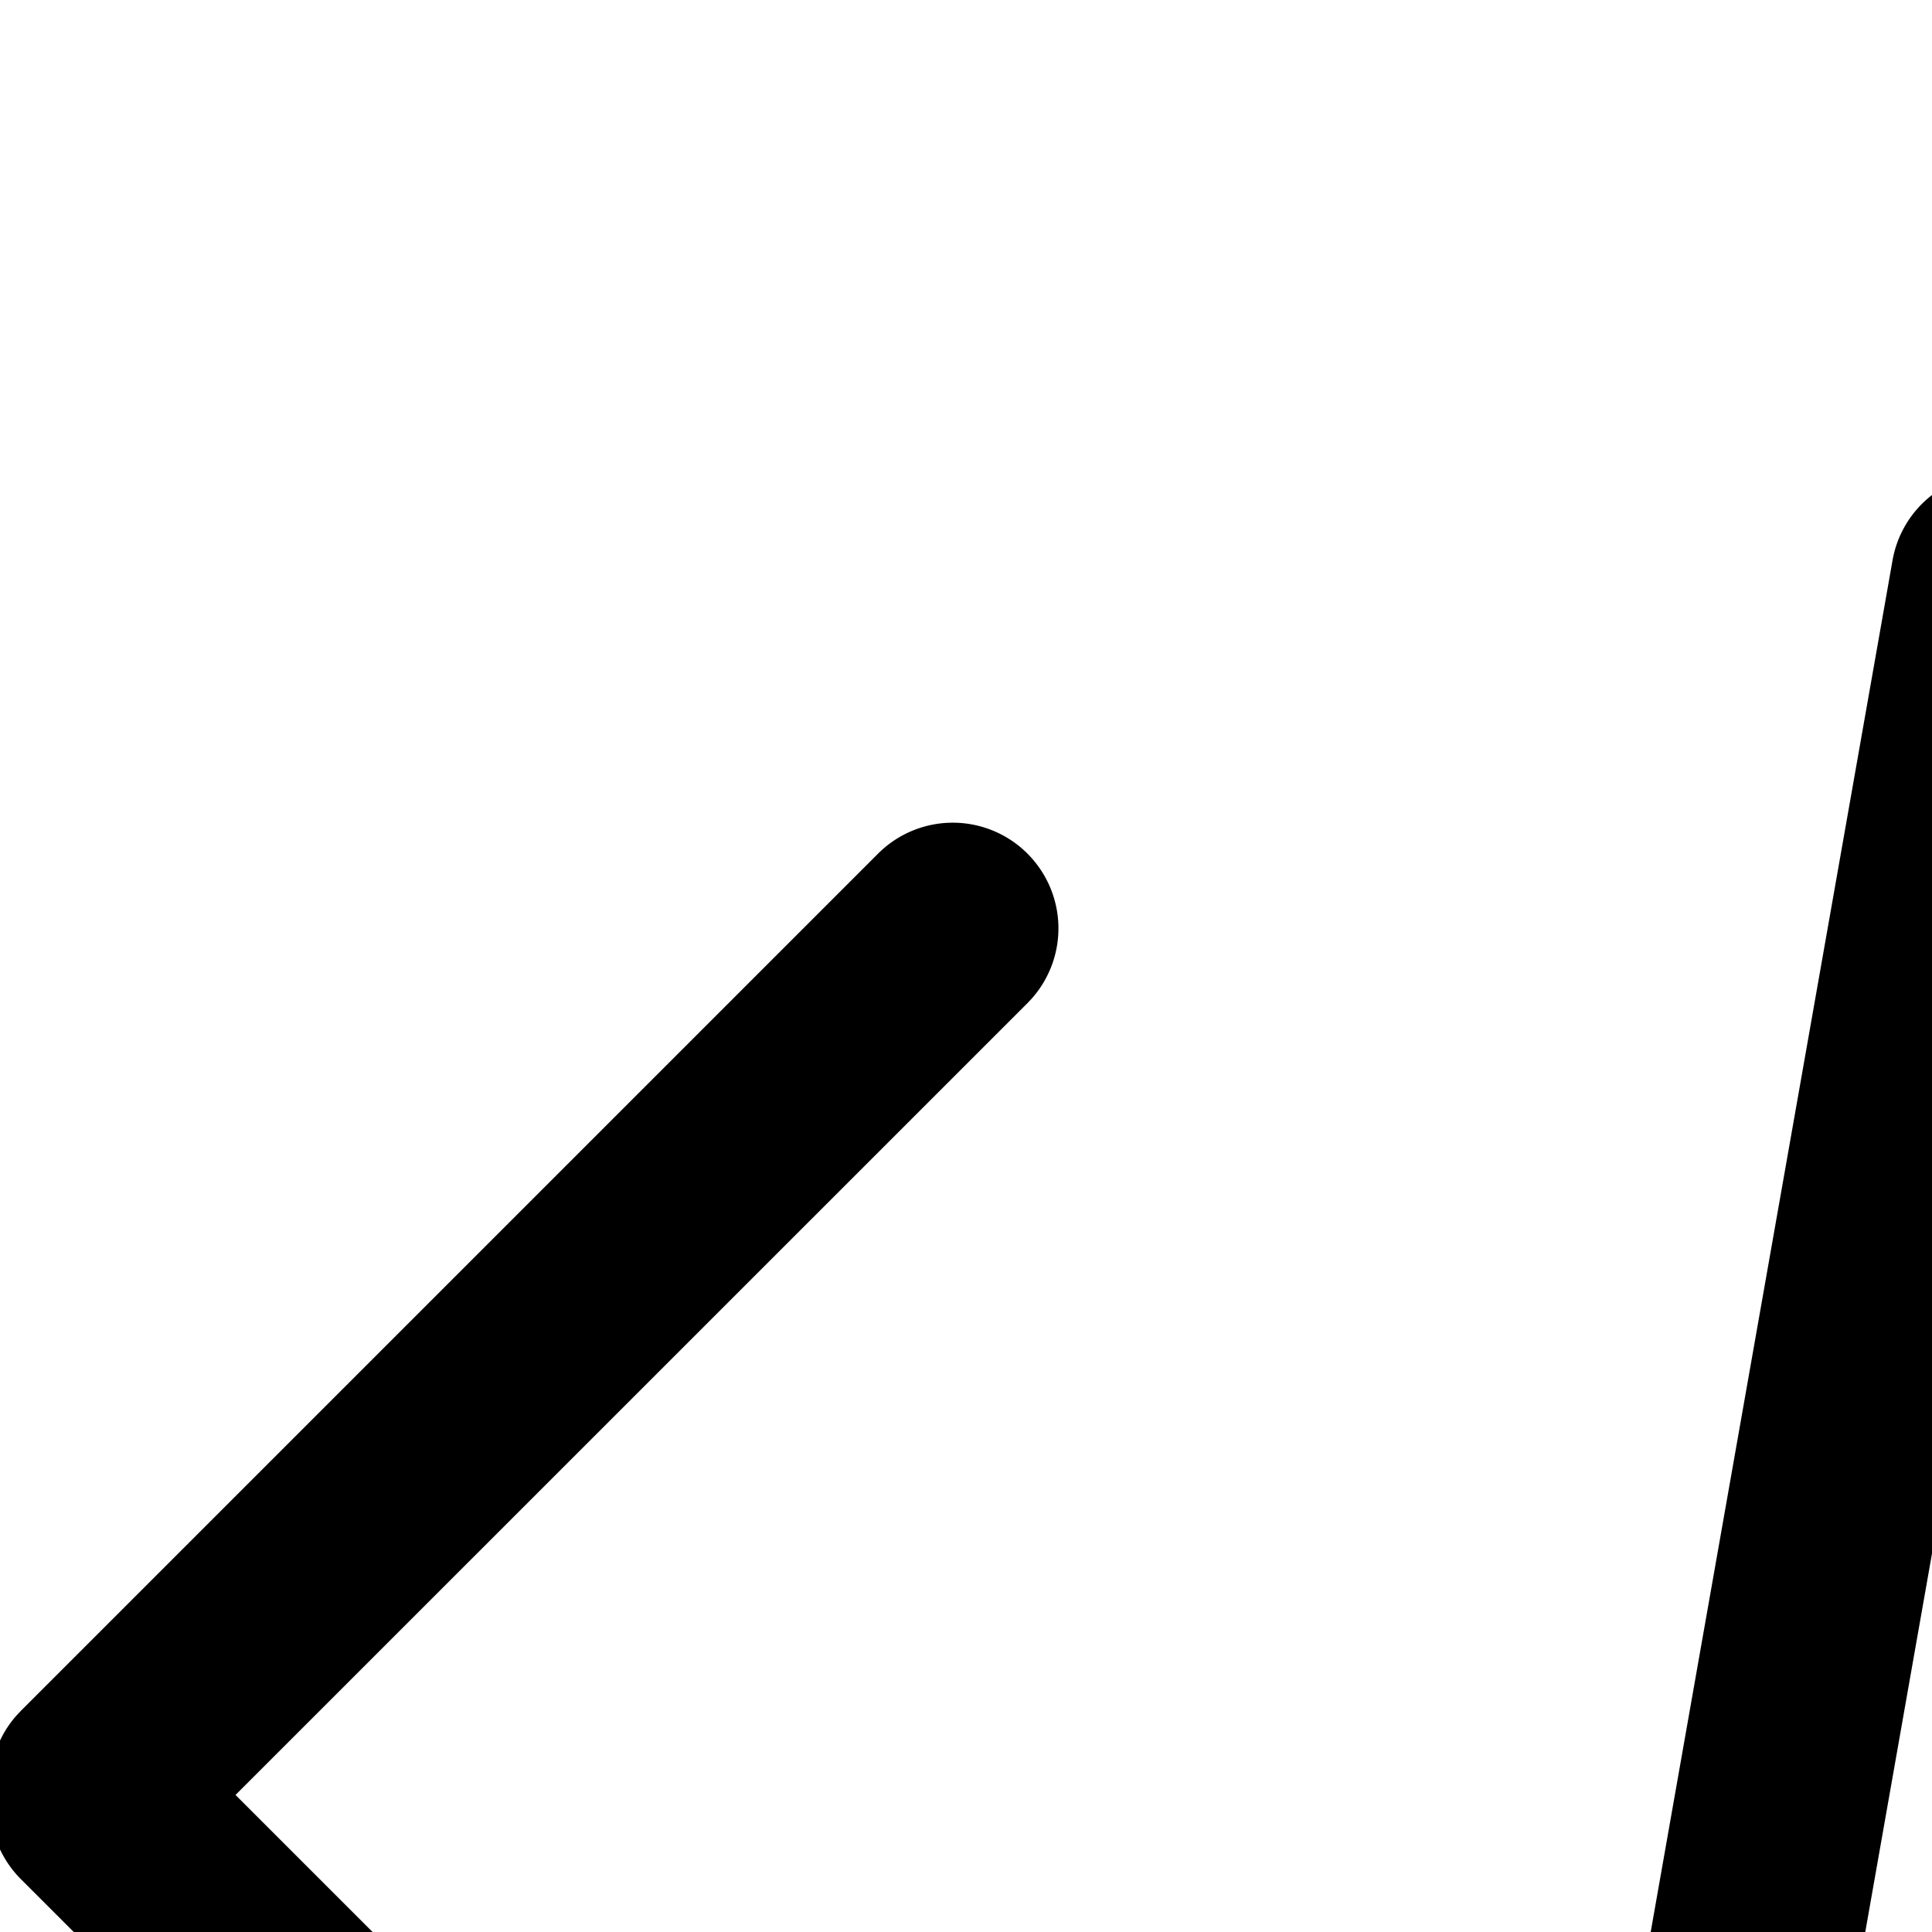 <svg focusable="false" class="icon icon-code" xmlns="http://www.w3.org/2000/svg" viewBox="0 0 64 64">
	<title>Code Icon</title>
    <desc>Icon set Code</desc>
	<path d="M66.748 15.722a3.5 3.5 0 012.868 3.864l-.029.19-15.28 86.663a3.5 3.5 0 01-6.923-1.025l.029-.19 15.28-86.663a3.5 3.5 0 014.055-2.84zm18.54 13.029l.155.135 31.112 28.643.026.023.079.077-.105-.1c.064.059.126.12.184.182l.02.022.028.03c.03.033.058.066.086.099l-.113-.129a3.55 3.55 0 01.24.29l.039.054a2.772 2.772 0 01.173.269 4.346 4.346 0 01.134.253 3.486 3.486 0 01.09.209l.02.047.049.138.011.037c.016.046.03.094.043.142l.016.06a2.91 2.91 0 01.077.395 2.891 2.891 0 01.031.372 3.353 3.353 0 01-.03.58 4.343 4.343 0 01-.078.397l-.016.06a3.07 3.07 0 01-.04.137l-.013.035a3.406 3.406 0 01-.473.93l-.025.036-.09.117-.042.05a2.96 2.96 0 01-.09.104l-.026.03-.02.022a3.53 3.53 0 01-.037.038l-.051.049-.036.038a3.54 3.54 0 01-.026.025l-.035.032-31.82 29.294a3.5 3.5 0 01-4.888-5.006l.147-.144 29.023-26.72L80.7 34.036a3.5 3.5 0 014.586-5.284zm-51.251-.472a3.5 3.5 0 01.141 4.8l-.141.15L7.802 59.46l26.235 26.235a3.5 3.5 0 01-4.8 5.09l-.15-.14L.694 62.251a3.493 3.493 0 01-1.01-2.79 3.493 3.493 0 01.869-2.64l.141-.15 28.393-28.393a3.5 3.5 0 014.95 0z" />
</svg>
